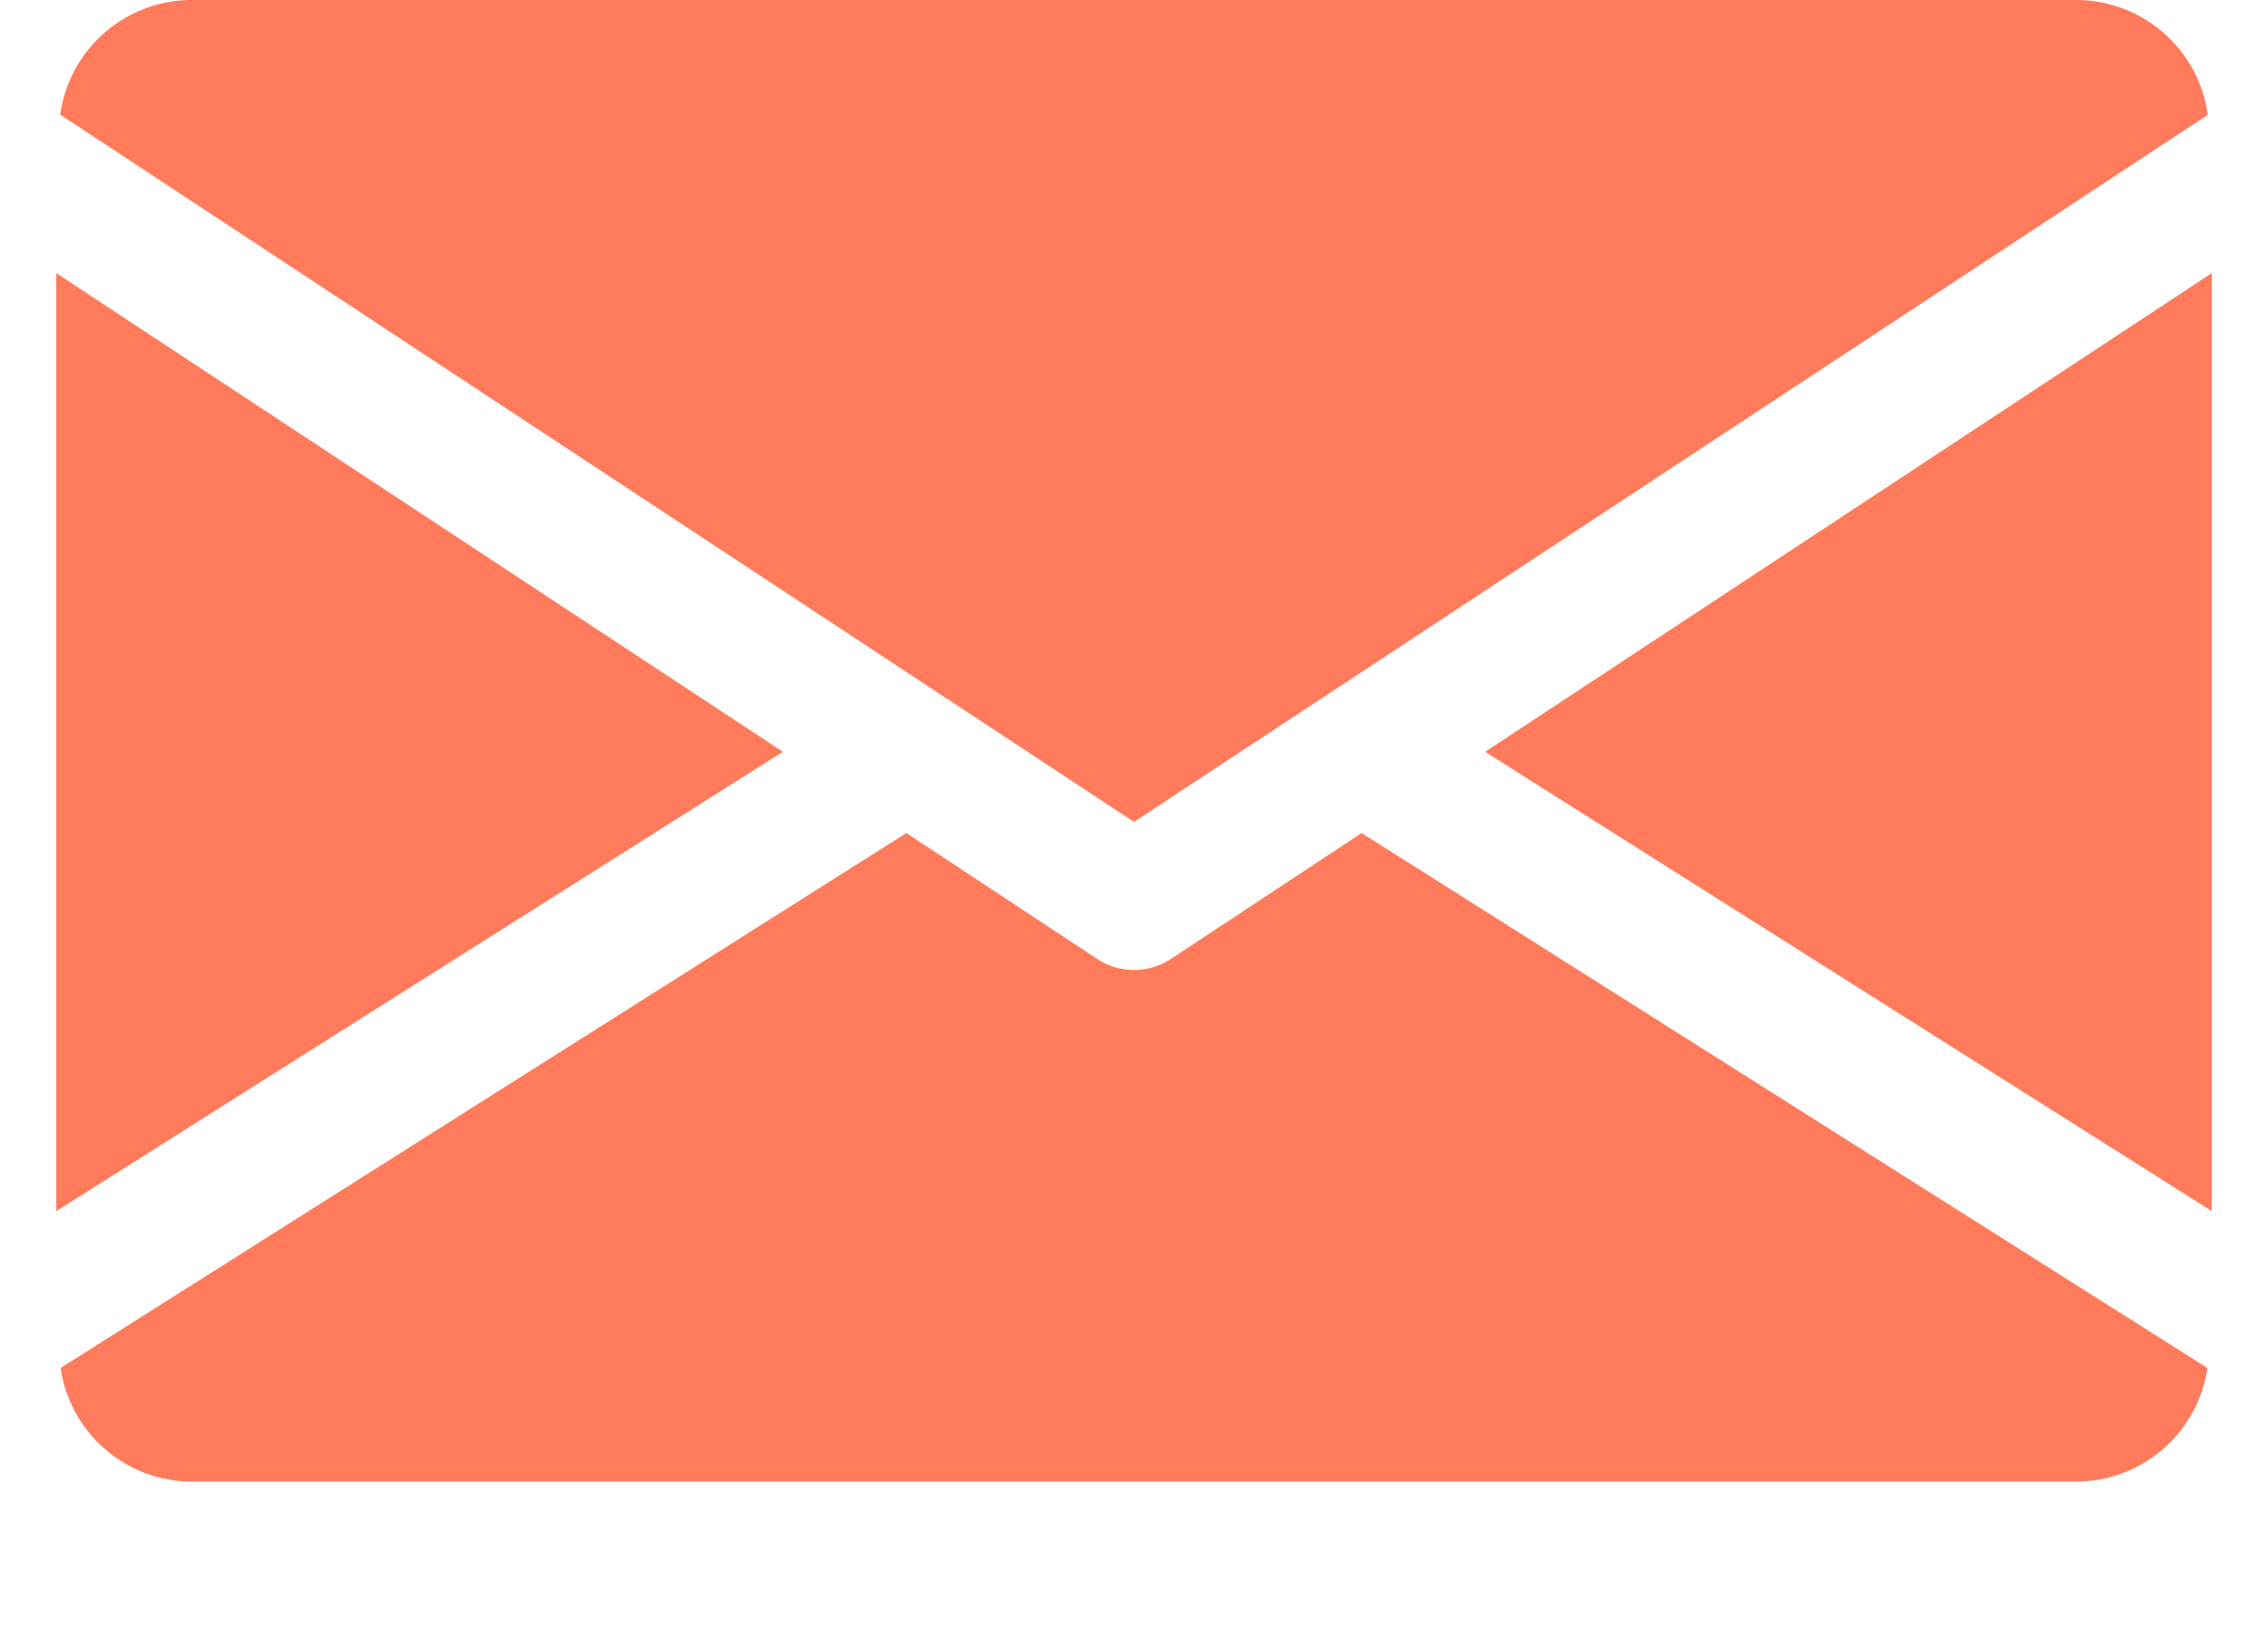 <svg width="11" height="8" fill="none" xmlns="http://www.w3.org/2000/svg"><path fill-rule="evenodd" clip-rule="evenodd" d="M10.074 0H.926a.645.645 0 0 0-.634.556L5.5 3.987l5.208-3.43A.645.645 0 0 0 10.074 0ZM.273 5.875v-4.55l3.524 2.322L.273 5.875Zm10.454 0L7.203 3.647l3.524-2.322v4.55ZM5.68 4.651l.924-.61 4.102 2.595a.644.644 0 0 1-.632.551H.926a.644.644 0 0 1-.632-.551l4.102-2.595.924.61a.326.326 0 0 0 .36 0Z" fill="#FF7B5B"/></svg>